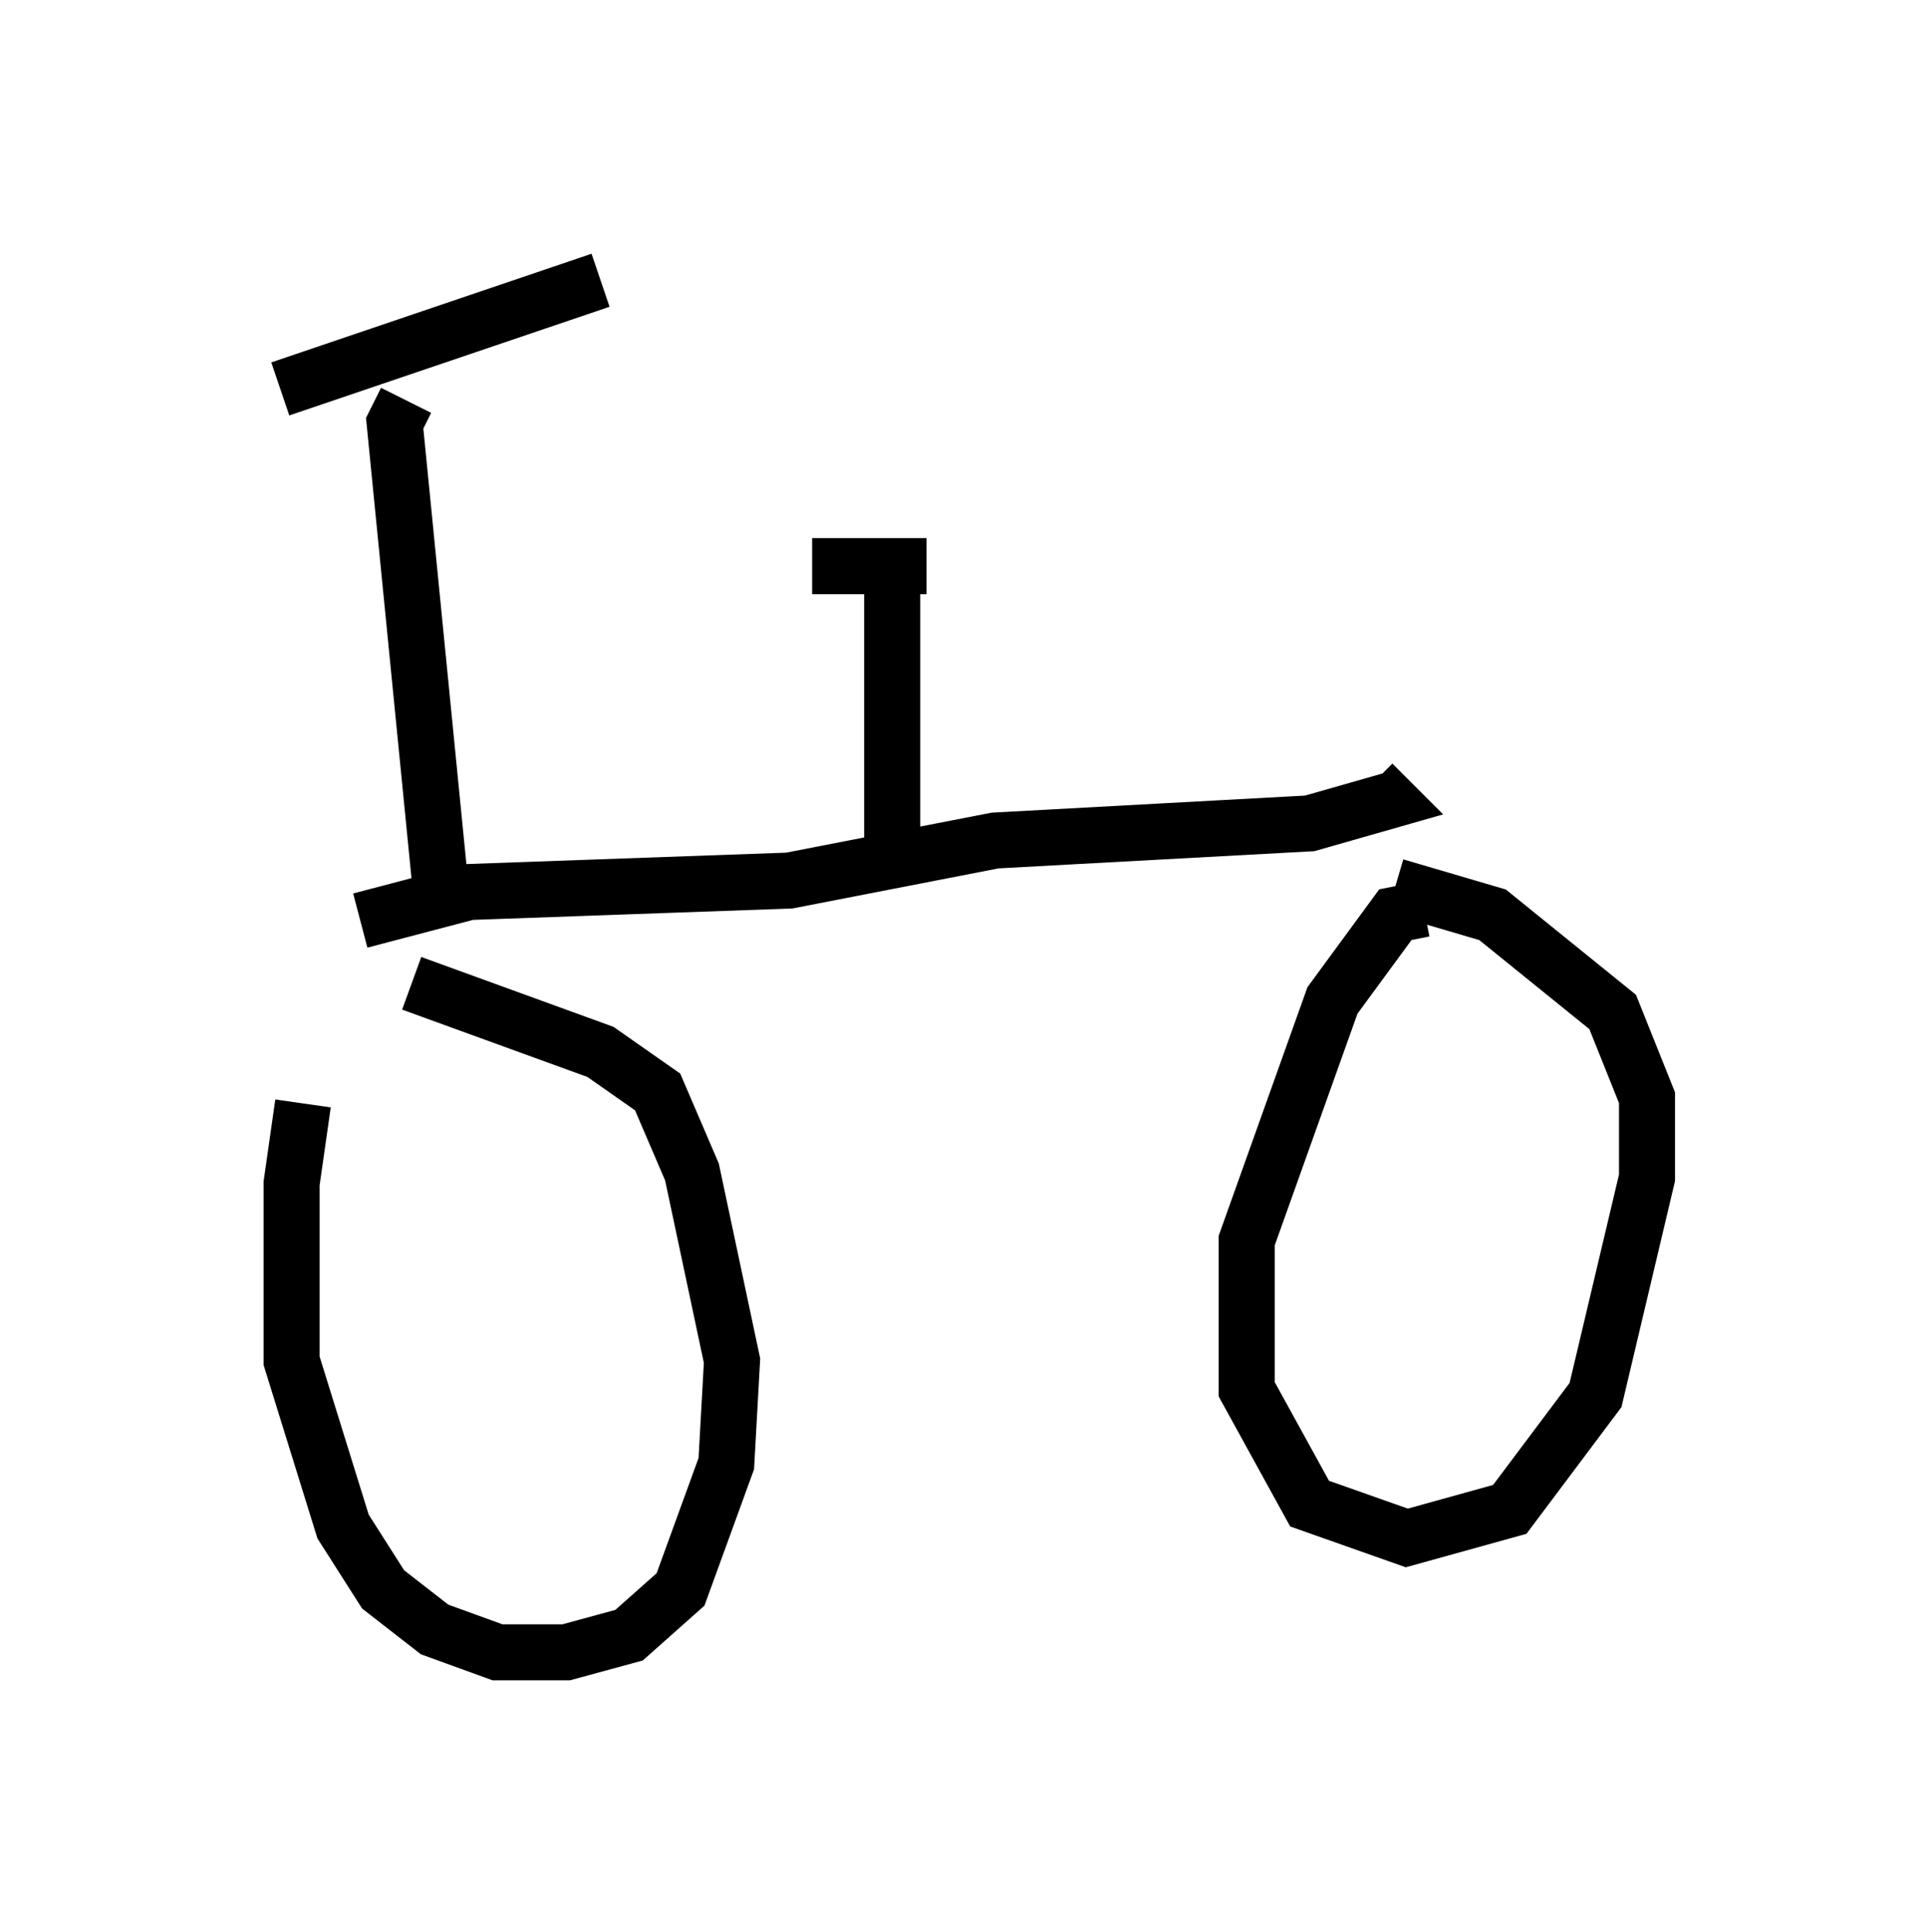 <?xml version="1.0" encoding="utf-8" ?>
<svg baseProfile="full" height="34.5" version="1.1" width="34.398" xmlns="http://www.w3.org/2000/svg" xmlns:ev="http://www.w3.org/2001/xml-events" xmlns:xlink="http://www.w3.org/1999/xlink"><defs /><rect fill="white" height="34.5" width="34.398" x="0" y="0" /><path d="M6.94, 16.536 m-1.531, 3.165 l-0.204, 1.429 0.0, 3.165 l0.919, 2.96 0.715, 1.123 l0.919, 0.715 1.123, 0.408 l1.225, 0.0 1.123, -0.306 l0.919, -0.817 0.817, -2.246 l0.102, -1.838 -0.715, -3.369 l-0.613, -1.429 -1.021, -0.715 l-3.369, -1.225 m18.069, -1.327 l-0.51, 0.102 -1.123, 1.531 l-1.531, 4.288 0.0, 2.654 l1.123, 2.042 1.735, 0.613 l1.838, -0.51 1.531, -2.042 l0.919, -3.879 0.0, -1.429 l-0.613, -1.531 -2.144, -1.735 l-1.735, -0.51 m-18.477, 0.613 l1.94, -0.51 5.717, -0.204 l3.675, -0.715 5.615, -0.306 l1.429, -0.408 -0.306, -0.306 m-8.575, -3.777 l0.0, 5.308 m-1.429, -5.41 l2.042, 0.0 m-8.677, 5.717 l-0.817, -8.269 0.204, -0.408 m-2.246, -0.204 l5.717, -1.94 " fill="none" stroke="black" stroke-width="1" /></svg>